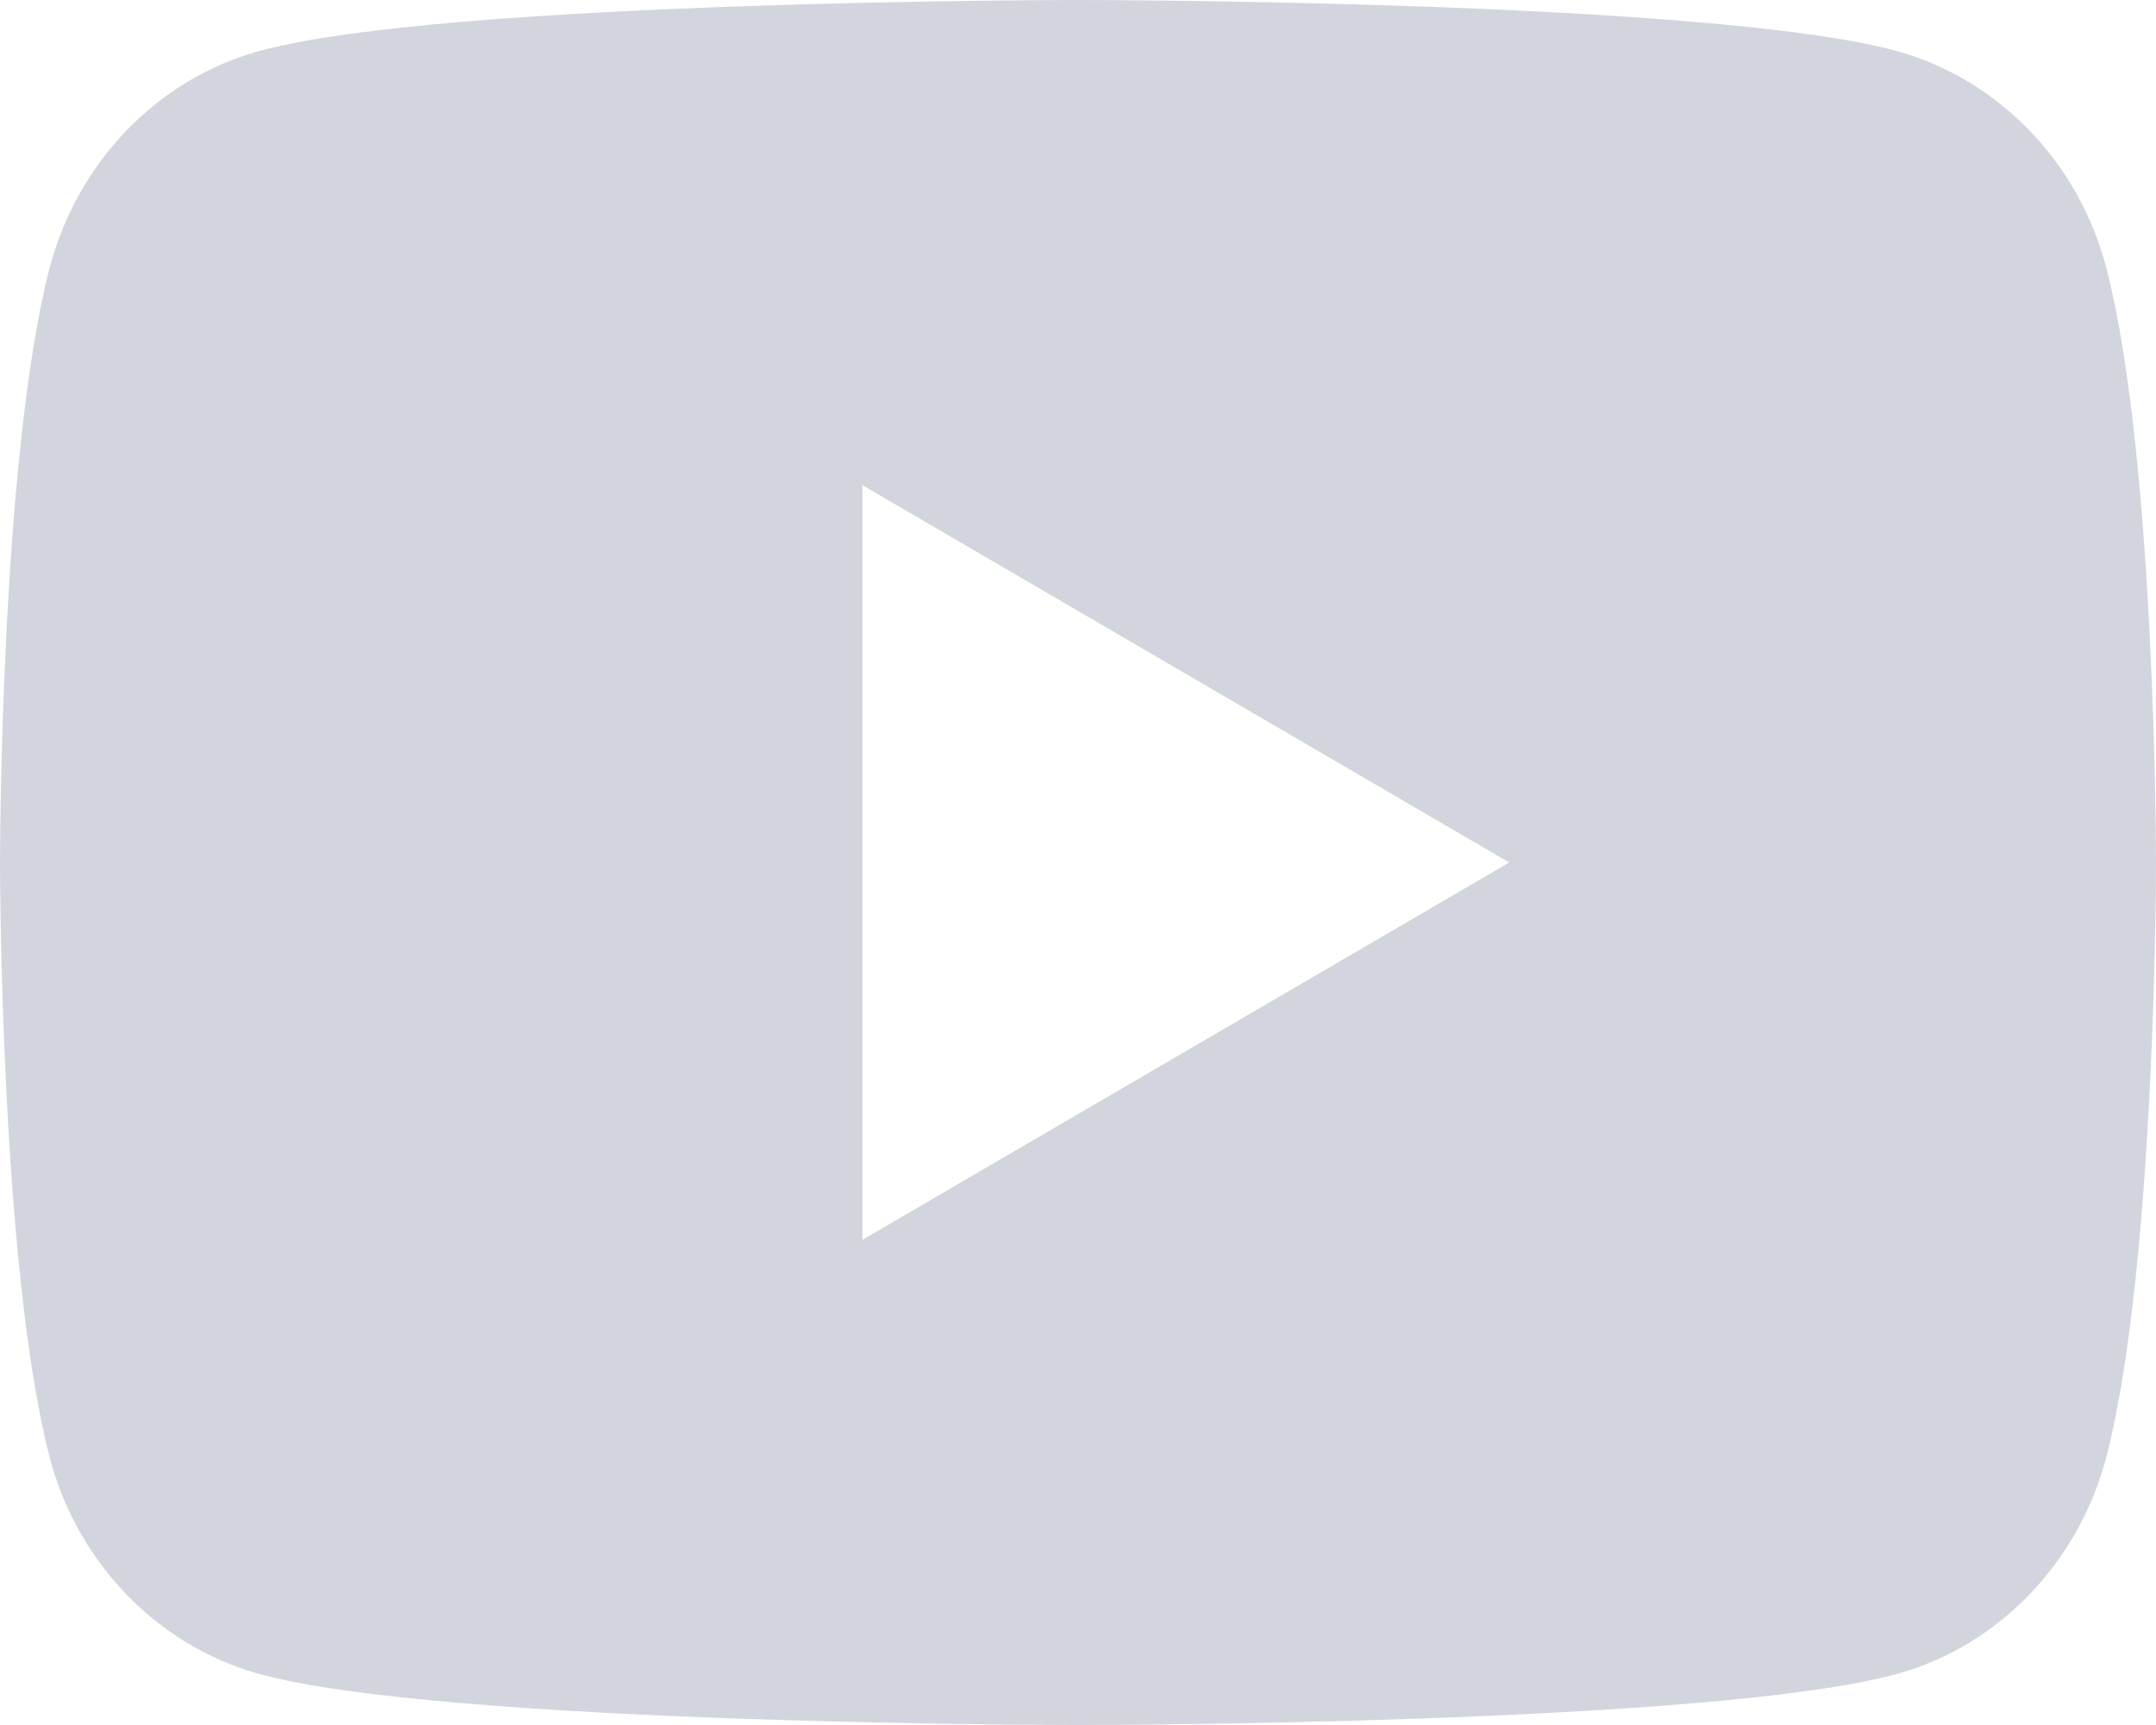 <svg width="30" height="24" viewBox="0 0 30 24" fill="none" xmlns="http://www.w3.org/2000/svg">
<path d="M29.314 3.747C30 6.42 30 12 30 12C30 12 30 17.58 29.314 20.253C28.933 21.73 27.819 22.893 26.407 23.286C23.844 24 15 24 15 24C15 24 6.16 24 3.592 23.286C2.175 22.887 1.062 21.726 0.685 20.253C4.47035e-08 17.58 0 12 0 12C0 12 4.47035e-08 6.42 0.685 3.747C1.067 2.269 2.181 1.107 3.592 0.714C6.16 -2.68221e-07 15 0 15 0C15 0 23.844 -2.68221e-07 26.407 0.714C27.825 1.113 28.938 2.274 29.314 3.747ZM12 17.25L21 12L12 6.75V17.25Z" fill="#D2D5DD"/>
</svg>
